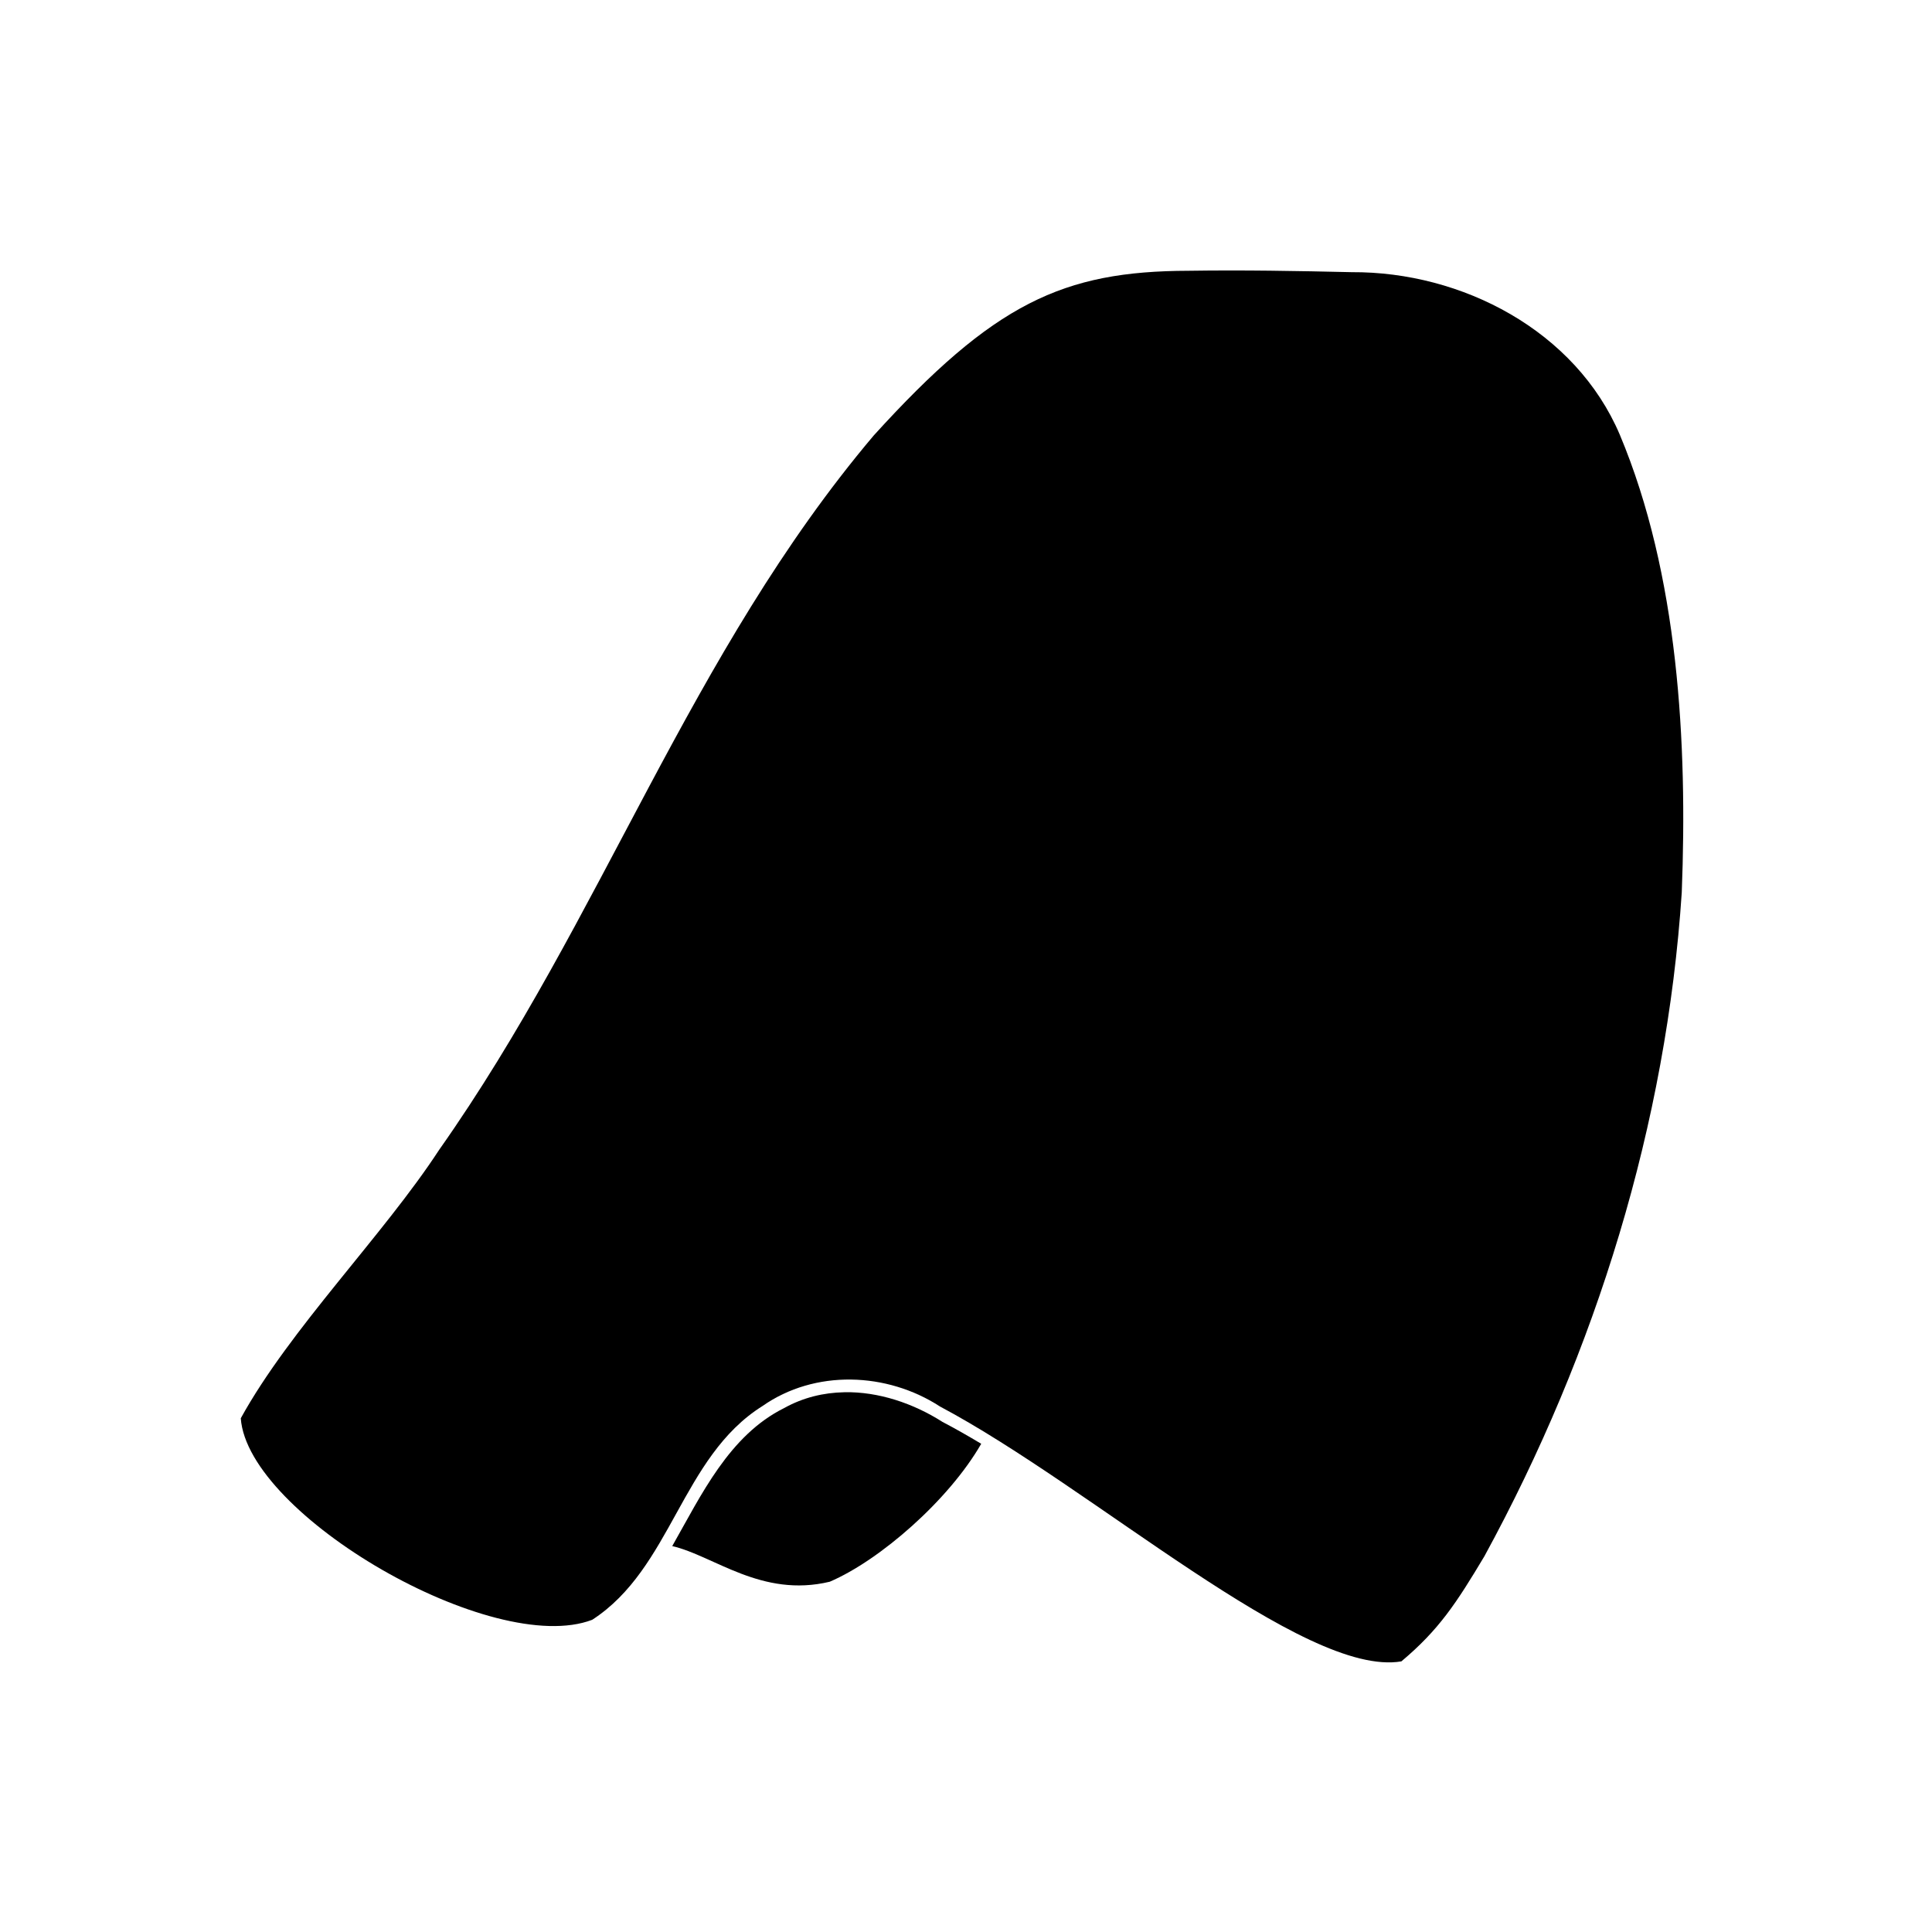 <?xml version="1.0" encoding="UTF-8" standalone="no"?>
<!-- Created with Inkscape (http://www.inkscape.org/) -->

<svg
   width="4cm"
   height="4cm"
   viewBox="0 0 40 40"
   version="1.1"
   id="svg1"
   xmlns="http://www.w3.org/2000/svg"
   xmlns:svg="http://www.w3.org/2000/svg">
  <defs
     id="defs1" />
  <g
     id="layer1"
     transform="translate(-46.123,-3.708)">
    <g
       id="g8"
       transform="translate(-1.854,0.007)">
      <path
         id="path4"
         style="fill:#000000;fill-opacity:1;fill-rule:nonzero;stroke:none;stroke-width:0.265;stroke-opacity:1"
         d="m 65.456,32.526 c -0.426,0.008 -0.849,0.108 -1.241,0.326 -1.142,0.566 -1.719,1.802 -2.32,2.859 0.863,0.2 1.85,1.076 3.261,0.738 1.038,-0.444 2.467,-1.691 3.136,-2.856 -0.264,-0.158 -0.53,-0.311 -0.802,-0.453 -0.604,-0.385 -1.324,-0.628 -2.034,-0.615 z" />
      <path
         id="path2"
         style="display:inline;fill:#000000;fill-opacity:1;stroke:none;stroke-width:0.265;stroke-opacity:1"
         d="m 72.588,9.307 c -2.607,0.006 -4.036,0.673 -6.523,3.412 -3.81,4.509 -5.614,9.991 -8.995,14.787 -1.162,1.779 -3.088,3.706 -4.108,5.559 0.144,2.01 5.222,4.957 7.276,4.172 1.646,-1.065 1.845,-3.371 3.523,-4.424 1.089,-0.764 2.581,-0.705 3.679,0.009 3.168,1.682 7.543,5.618 9.551,5.276 0.783,-0.657 1.142,-1.213 1.718,-2.175 2.321,-4.252 3.771,-8.966 4.087,-13.744 0.12,-3.09 -0.068,-6.582 -1.282,-9.476 -0.917,-2.157 -3.27,-3.38 -5.551,-3.367 -1.125,-0.026 -2.25,-0.046 -3.375,-0.029 z" />
    </g>
  </g>
</svg>
